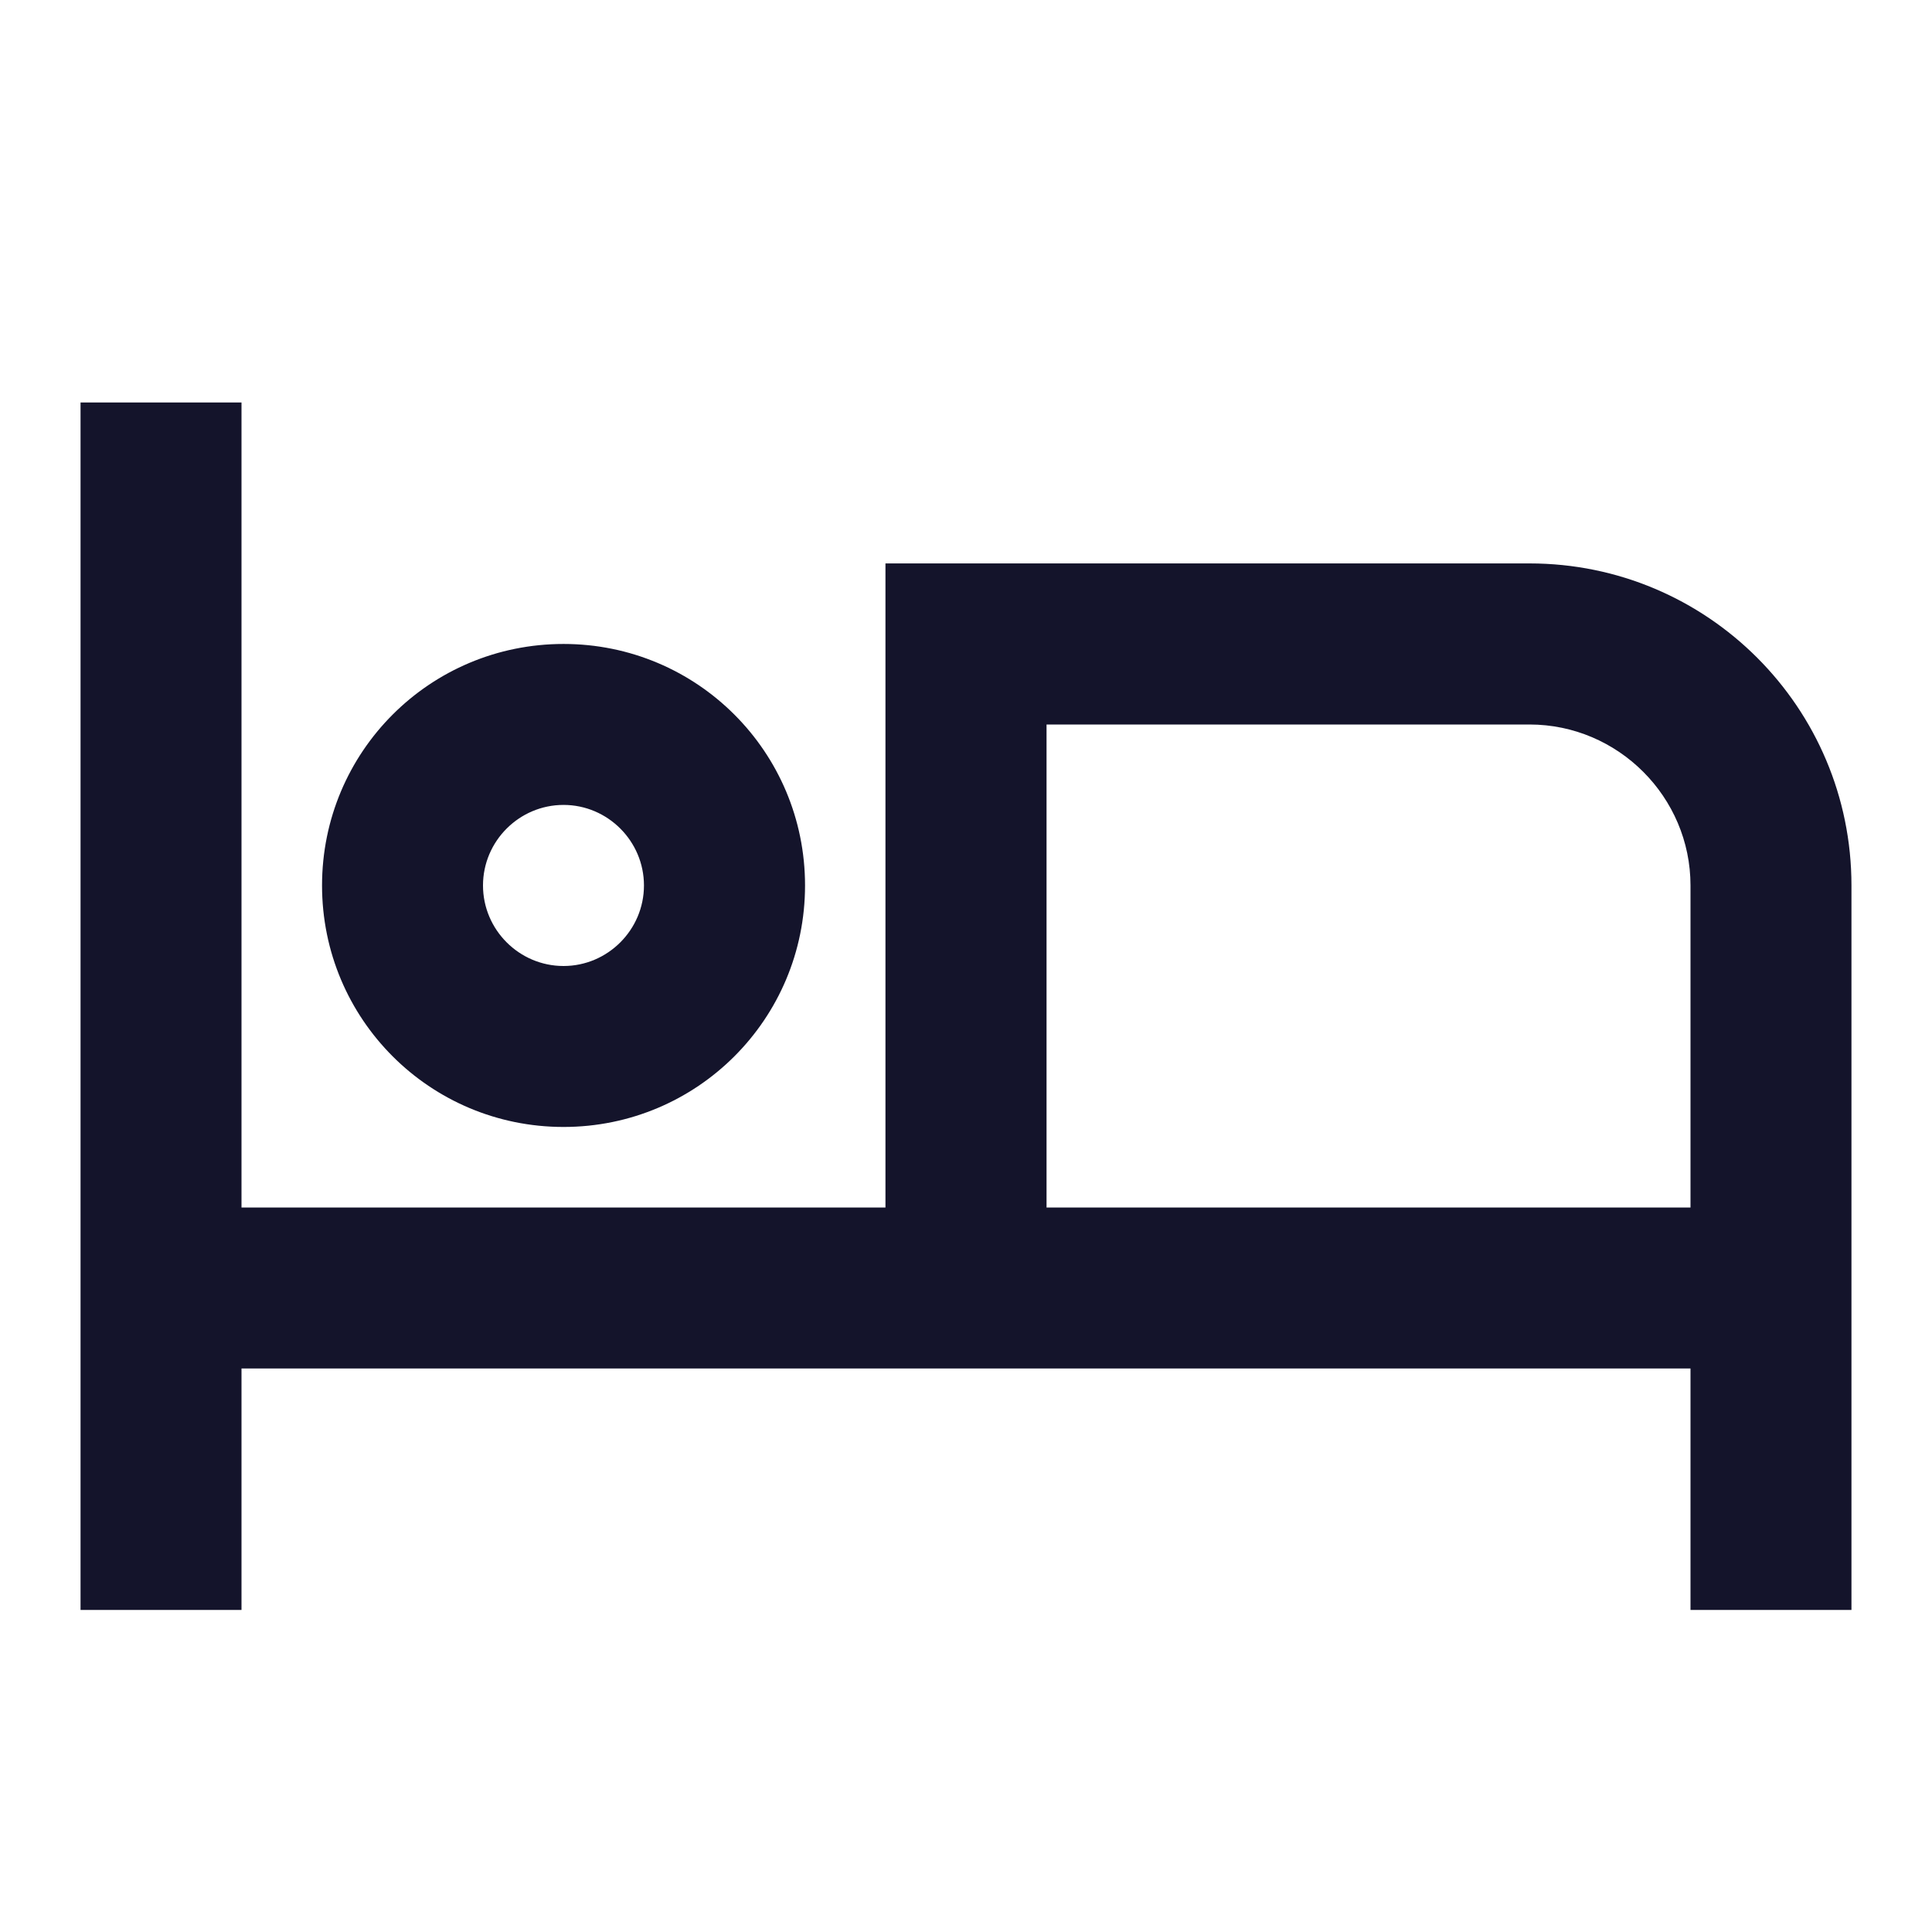 <svg width="16" height="16" viewBox="0 0 16 16" fill="none" xmlns="http://www.w3.org/2000/svg">
<path d="M4.667 9.333C5.773 9.333 6.667 8.44 6.667 7.333C6.667 6.226 5.773 5.333 4.667 5.333C3.56 5.333 2.667 6.226 2.667 7.333C2.667 8.44 3.56 9.333 4.667 9.333ZM4.667 6.666C5.033 6.666 5.333 6.966 5.333 7.333C5.333 7.7 5.033 8 4.667 8C4.3 8 4 7.7 4 7.333C4 6.966 4.3 6.666 4.667 6.666ZM12.667 4.666H7.333V10H2V3.333H0.667V13.333H2V11.333H14V13.333H15.333V7.333C15.333 5.86 14.14 4.666 12.667 4.666ZM14 10H8.667V6H12.667C13.4 6 14 6.6 14 7.333V10Z" fill="#14142B"/>
</svg>
